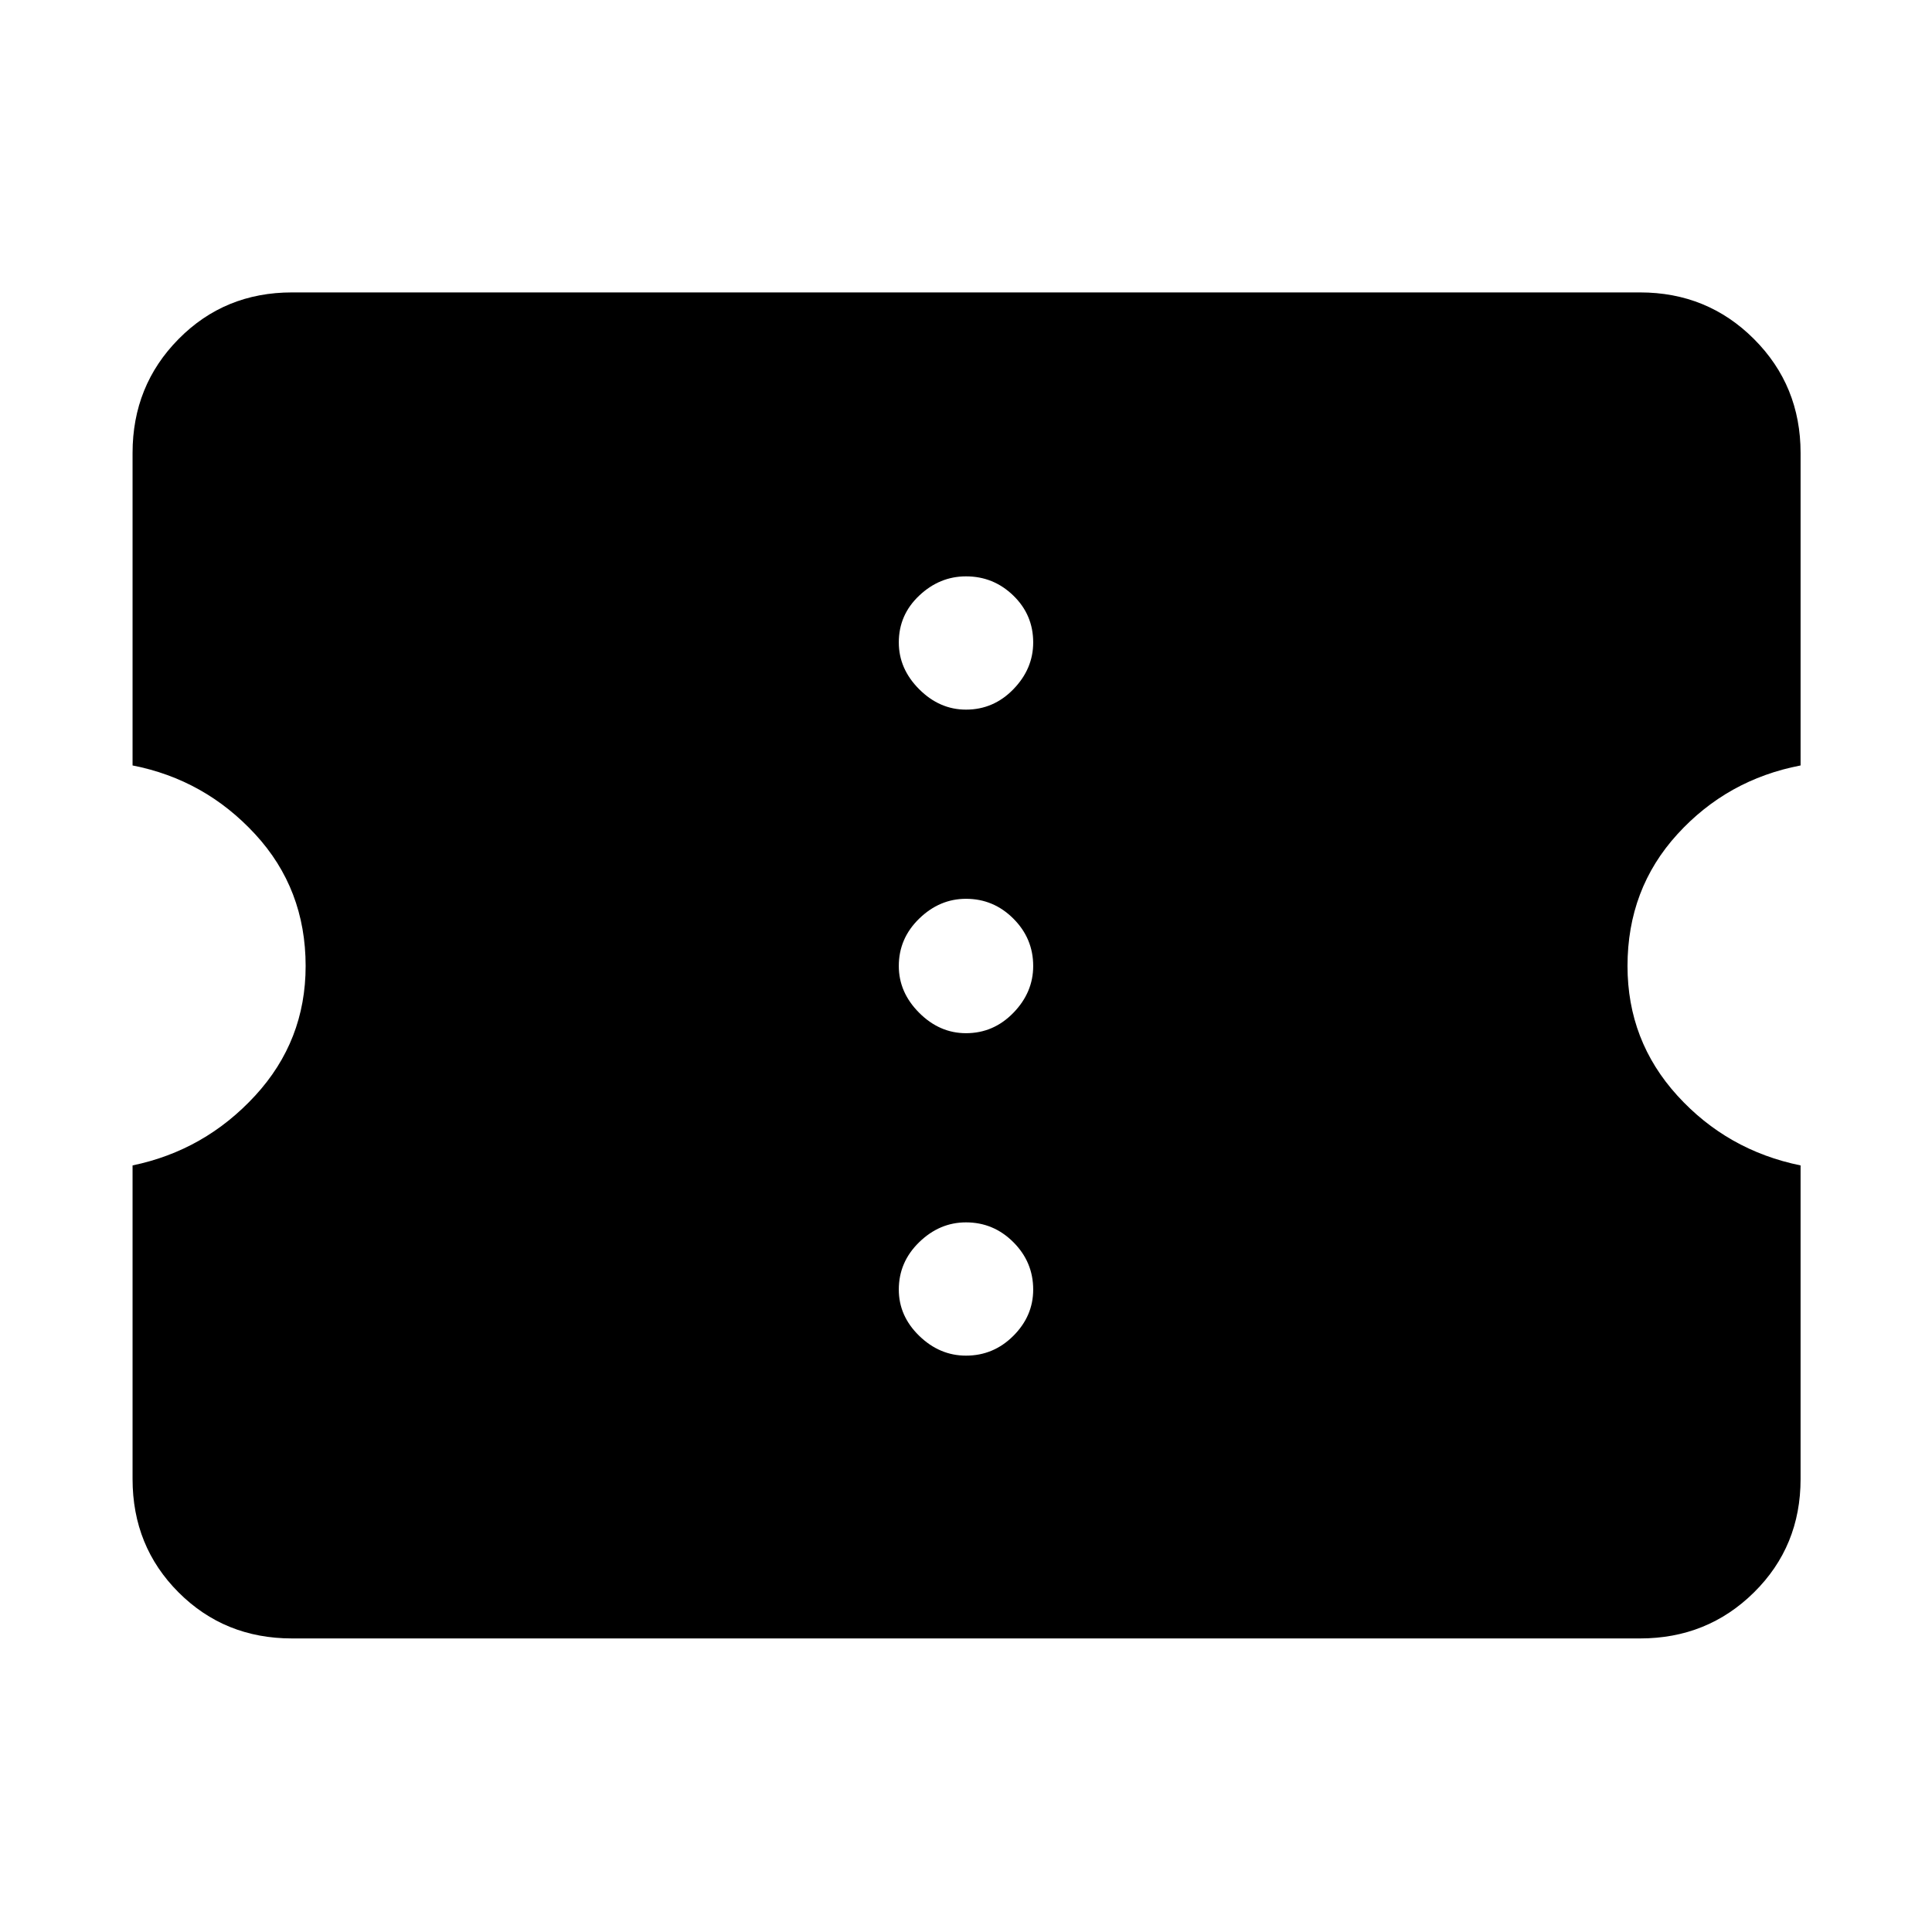 <svg xmlns="http://www.w3.org/2000/svg" width="48" height="48" viewBox="0 -960 960 960"><path d="M480-286.39q13.7 0 23.54-9.85 9.85-9.85 9.85-22.98 0-13.69-9.85-23.54-9.84-9.85-23.54-9.85-13.13 0-23.26 9.85t-10.13 23.54q0 13.13 10.13 22.98t23.26 9.85Zm0-160.22q13.7 0 23.54-10.13 9.85-10.13 9.85-23.26 0-13.7-9.85-23.54-9.84-9.85-23.54-9.85-13.13 0-23.26 9.85-10.13 9.84-10.13 23.54 0 13.13 10.13 23.26T480-446.61Zm0-160.78q13.7 0 23.54-10.13 9.85-10.13 9.85-23.26 0-13.7-9.85-23.26-9.84-9.57-23.54-9.57-13.13 0-23.26 9.57-10.13 9.56-10.13 23.26 0 13.13 10.13 23.26T480-607.39Zm334.91 461.52H145.09q-33.48 0-56.35-22.87-22.87-22.87-22.87-56.35v-155.82q35.87-7.44 60.93-34.68 25.07-27.24 25.07-64.41 0-38.3-25.07-65.48-25.06-27.17-60.93-34.17v-155.26q0-33.48 22.87-56.63 22.87-23.16 56.35-23.16h669.82q33.48 0 56.63 23.16 23.16 23.15 23.16 56.63v155.26q-36.44 7-61.22 34.17Q808.7-518.3 808.7-480q0 37.17 24.78 64.41 24.78 27.24 61.22 34.68v155.82q0 33.48-23.16 56.35-23.15 22.87-56.63 22.87Z"/></svg>